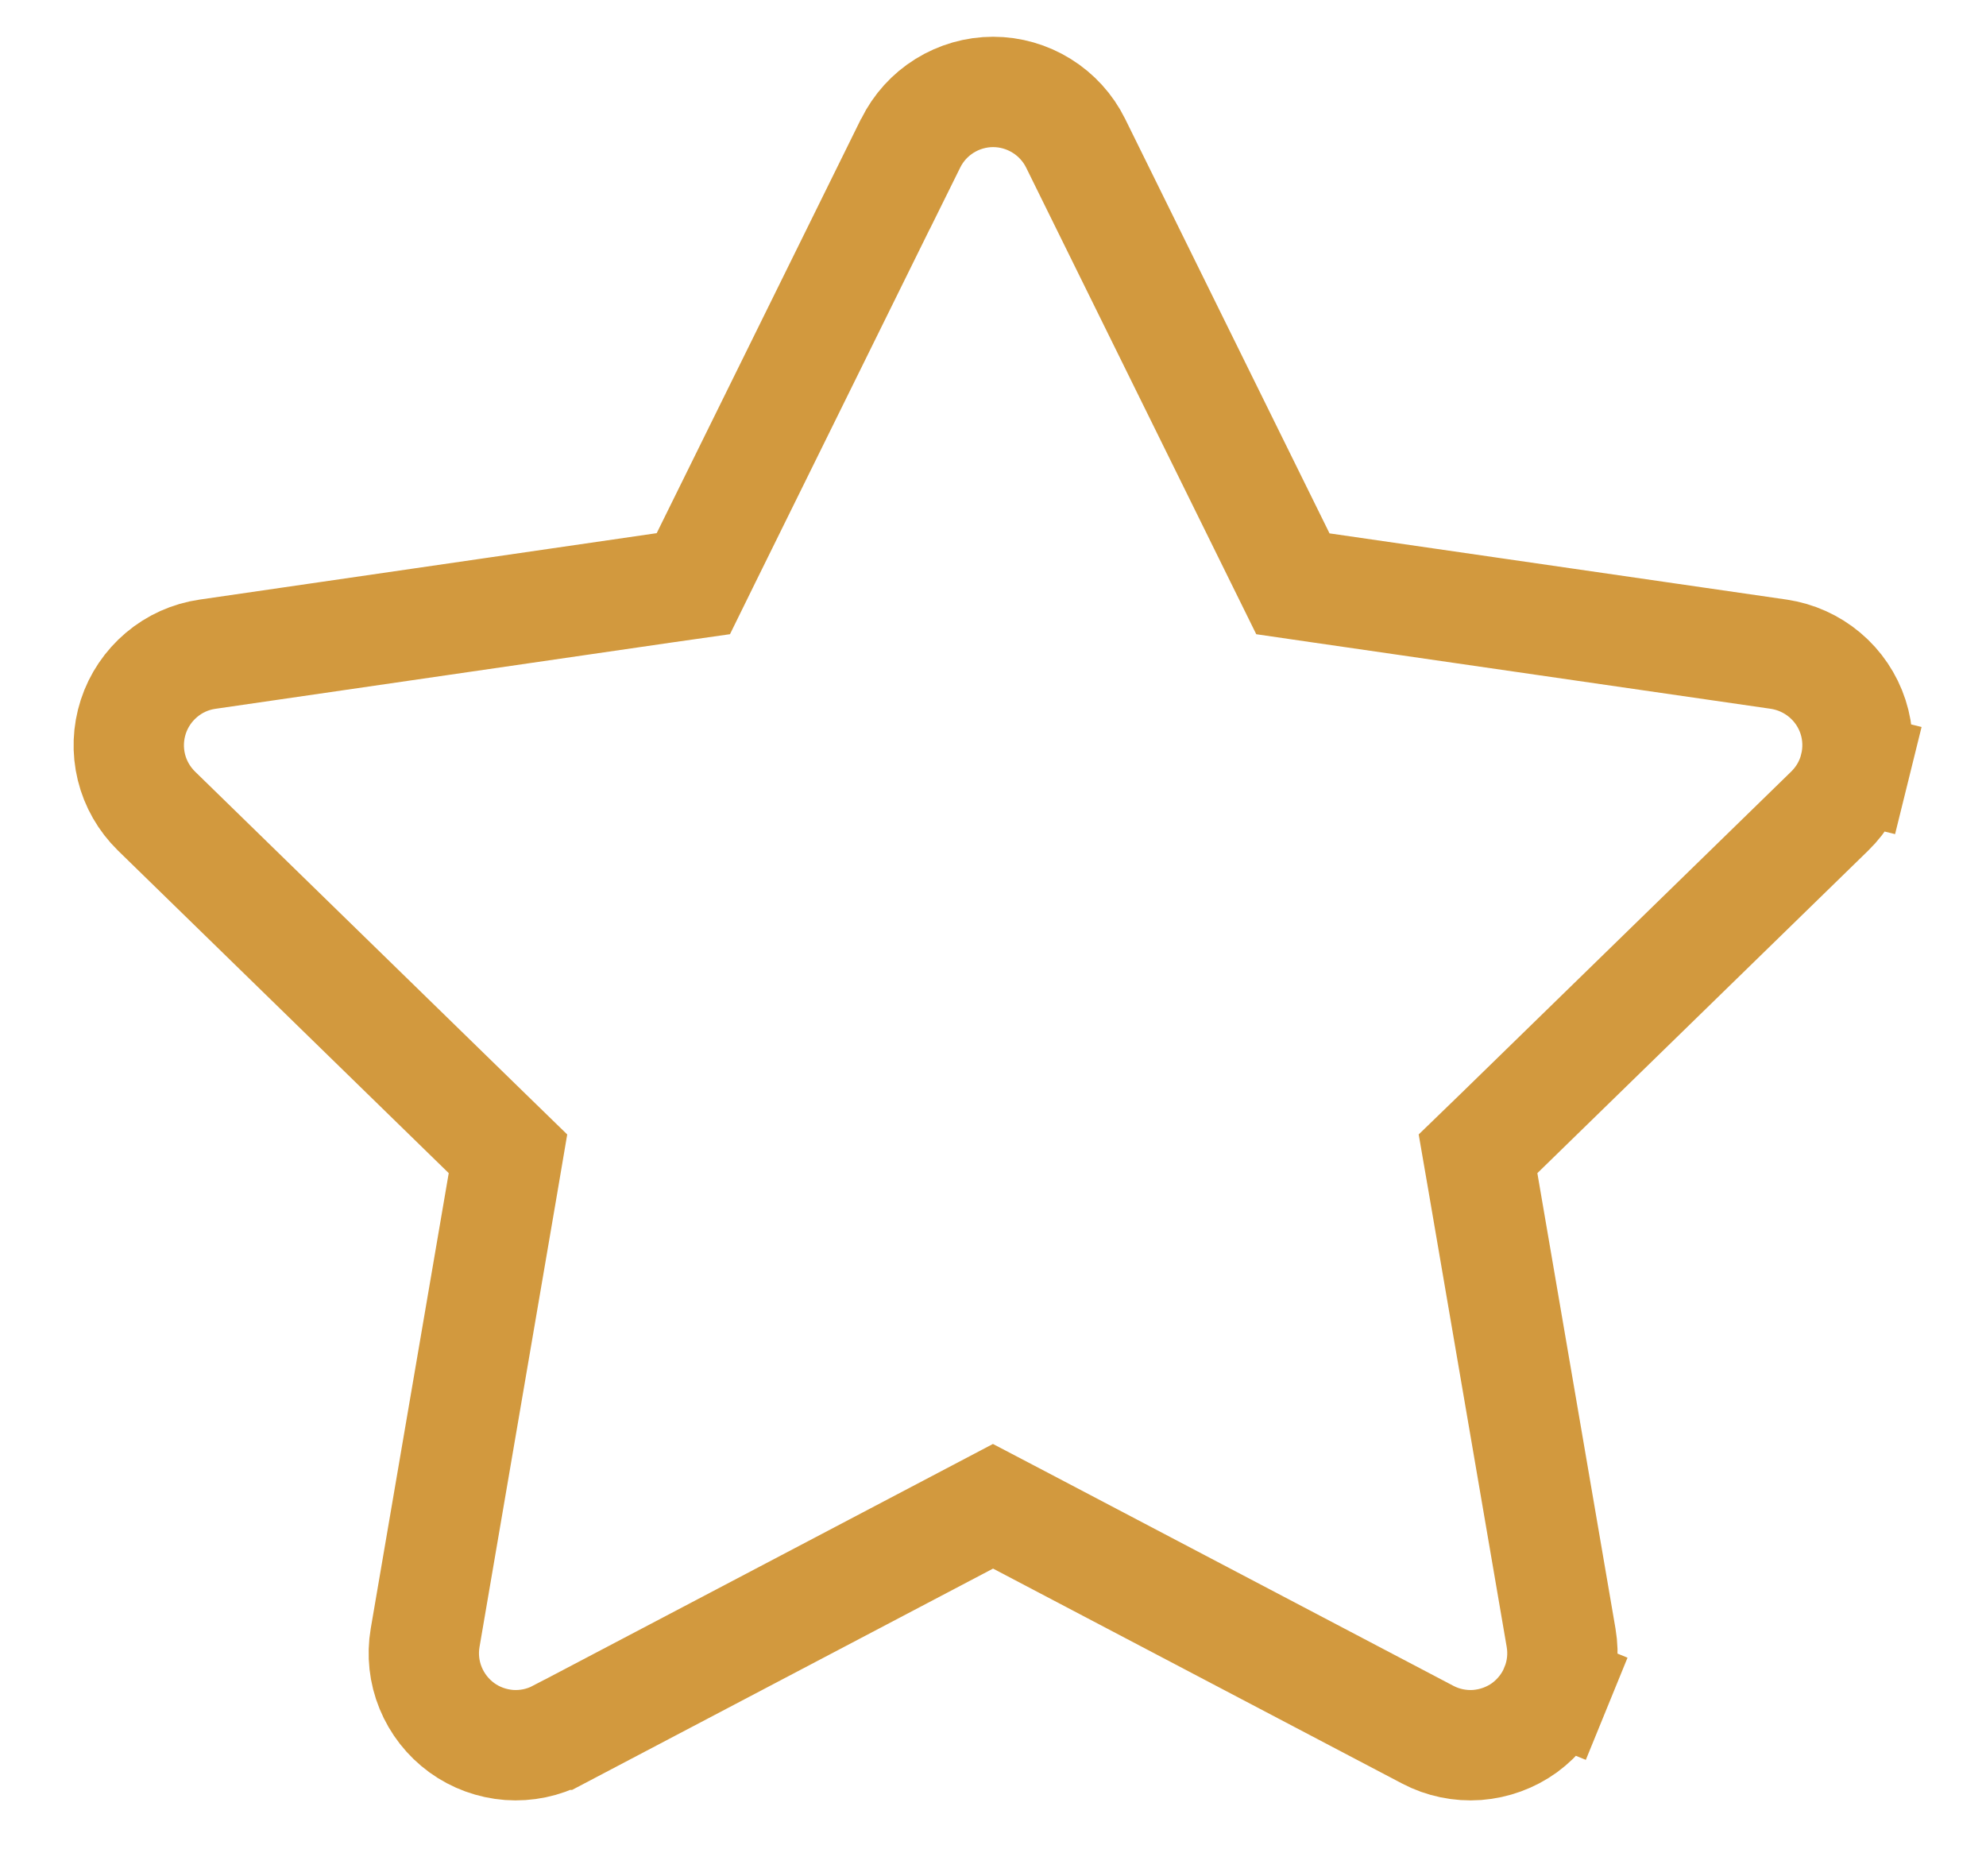 <svg width="18" height="17" viewBox="0 0 18 17" fill="none" xmlns="http://www.w3.org/2000/svg">
<path d="M6.4 5.053L8.115 1.577H8.116L8.254 1.298C8.323 1.158 8.429 1.041 8.561 0.959C8.693 0.877 8.846 0.833 9.001 0.833C9.157 0.833 9.309 0.877 9.441 0.959C9.573 1.041 9.68 1.158 9.749 1.298L9.749 1.298L11.602 5.055L11.718 5.29L11.979 5.328L16.122 5.928C16.122 5.928 16.122 5.928 16.122 5.928C16.276 5.951 16.42 6.016 16.539 6.116C16.658 6.216 16.747 6.348 16.795 6.496C16.843 6.644 16.848 6.802 16.811 6.953L17.296 7.073L16.811 6.953C16.774 7.104 16.695 7.241 16.583 7.35L16.583 7.35L13.585 10.272L13.396 10.455L13.441 10.715L14.149 14.841C14.149 14.841 14.149 14.841 14.149 14.841C14.175 14.994 14.158 15.151 14.099 15.295L14.562 15.484L14.099 15.295C14.041 15.439 13.943 15.563 13.818 15.655C13.692 15.746 13.543 15.8 13.388 15.812C13.233 15.823 13.078 15.791 12.941 15.719L9.233 13.771L9 13.649L8.768 13.771L5.062 15.719C5.062 15.719 5.062 15.719 5.061 15.719C4.924 15.791 4.769 15.823 4.614 15.812C4.459 15.8 4.31 15.746 4.185 15.655C4.059 15.563 3.962 15.439 3.903 15.295C3.844 15.151 3.827 14.994 3.853 14.841C3.853 14.841 3.853 14.841 3.853 14.841L4.56 10.714L4.604 10.455L4.416 10.272L1.418 7.349C1.418 7.349 1.418 7.349 1.418 7.349C1.307 7.24 1.228 7.103 1.191 6.952C1.154 6.801 1.16 6.643 1.208 6.495C1.256 6.347 1.345 6.216 1.463 6.116C1.582 6.015 1.727 5.95 1.881 5.928C1.881 5.928 1.881 5.928 1.881 5.928L6.024 5.326L6.284 5.289L6.4 5.053Z" stroke="#D2993E"/>
</svg>
